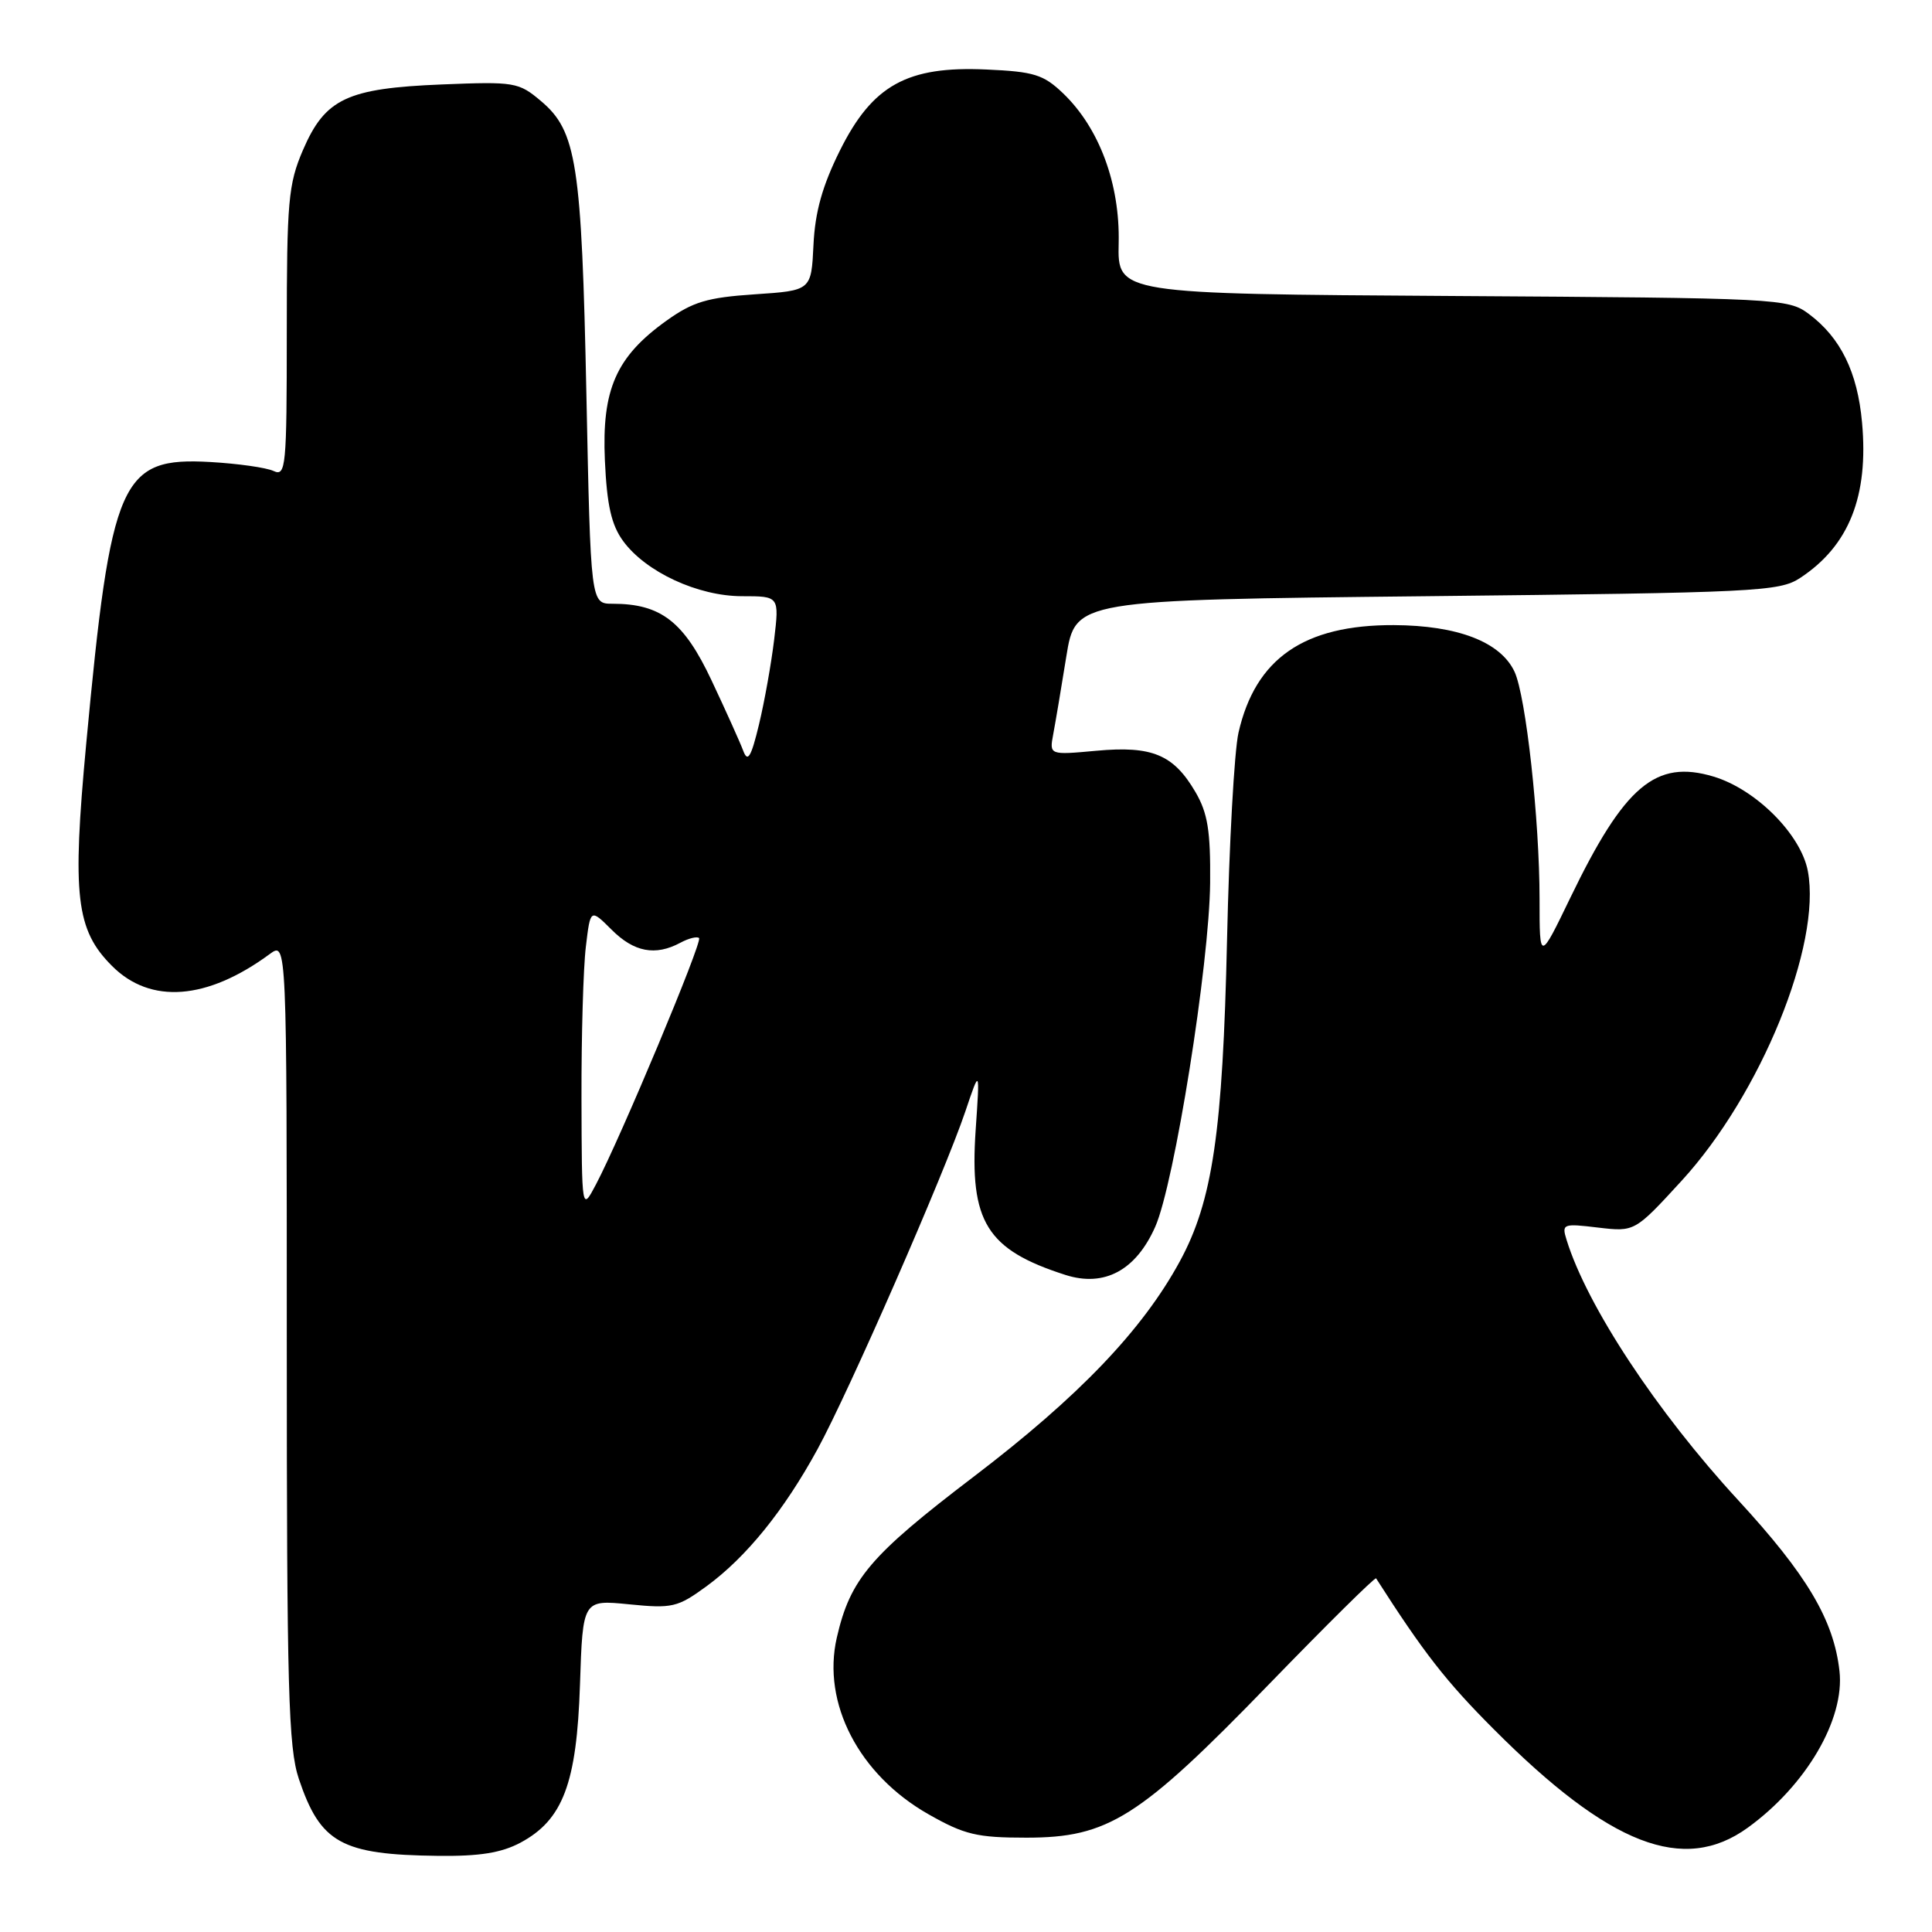 <?xml version="1.0" encoding="UTF-8" standalone="no"?>
<!DOCTYPE svg PUBLIC "-//W3C//DTD SVG 1.1//EN" "http://www.w3.org/Graphics/SVG/1.1/DTD/svg11.dtd" >
<svg xmlns="http://www.w3.org/2000/svg" xmlns:xlink="http://www.w3.org/1999/xlink" version="1.1" viewBox="0 0 256 256">
 <g >
 <path fill="currentColor"
d=" M 68.97 244.16 C 74.60 241.14 76.42 236.30 76.85 223.23 C 77.22 211.97 77.22 211.97 83.36 212.58 C 89.07 213.15 89.78 212.99 93.60 210.20 C 98.87 206.35 103.89 200.16 108.34 192.00 C 112.49 184.40 125.13 155.51 127.92 147.25 C 129.84 141.55 129.84 141.55 129.28 149.73 C 128.45 161.91 130.73 165.59 141.19 168.94 C 146.34 170.58 150.52 168.33 153.08 162.54 C 155.61 156.83 160.25 127.72 160.35 116.96 C 160.41 110.10 160.03 107.74 158.41 104.96 C 155.50 99.98 152.66 98.80 145.27 99.48 C 139.04 100.05 139.04 100.05 139.56 97.28 C 139.85 95.75 140.63 91.12 141.29 87.00 C 142.50 79.50 142.50 79.50 189.05 79.00 C 232.82 78.53 235.77 78.39 238.53 76.58 C 245.00 72.33 247.62 65.75 246.73 55.98 C 246.13 49.31 243.89 44.74 239.68 41.60 C 236.92 39.55 235.81 39.49 192.47 39.22 C 148.08 38.94 148.08 38.94 148.23 32.22 C 148.41 24.37 145.67 16.98 140.88 12.38 C 138.27 9.88 137.02 9.49 130.70 9.21 C 120.21 8.73 115.61 11.27 111.29 19.95 C 108.97 24.62 108.00 28.07 107.79 32.45 C 107.50 38.50 107.50 38.50 99.99 39.00 C 93.71 39.42 91.81 39.99 88.30 42.50 C 81.63 47.28 79.73 51.61 80.15 61.00 C 80.42 66.95 81.01 69.55 82.56 71.68 C 85.56 75.79 92.48 79.00 98.34 79.00 C 103.26 79.00 103.26 79.00 102.58 84.75 C 102.20 87.91 101.30 92.97 100.57 96.00 C 99.53 100.32 99.08 101.07 98.49 99.50 C 98.08 98.40 96.19 94.20 94.29 90.17 C 90.62 82.36 87.58 80.00 81.17 80.00 C 78.27 80.00 78.27 80.00 77.70 52.25 C 77.07 21.65 76.41 17.36 71.67 13.38 C 68.72 10.89 68.18 10.80 58.55 11.19 C 45.96 11.70 43.08 13.07 40.14 19.89 C 38.20 24.41 38.00 26.66 38.00 44.04 C 38.00 61.94 37.88 63.16 36.25 62.41 C 35.29 61.96 31.53 61.43 27.89 61.22 C 15.98 60.54 14.71 63.42 11.42 98.59 C 9.54 118.72 10.06 123.22 14.85 128.00 C 19.94 133.10 27.44 132.53 35.75 126.41 C 38.00 124.76 38.00 124.76 38.00 177.84 C 38.00 223.91 38.21 231.56 39.60 235.72 C 42.46 244.22 45.23 245.76 58.02 245.91 C 63.54 245.98 66.44 245.51 68.97 244.16 Z  M 231.60 242.17 C 239.33 236.57 244.46 227.80 243.74 221.42 C 242.98 214.65 239.44 208.68 230.30 198.76 C 219.53 187.07 210.28 173.04 207.58 164.29 C 206.92 162.17 207.09 162.10 211.75 162.66 C 216.61 163.23 216.61 163.23 222.83 156.45 C 233.30 145.02 241.38 125.19 239.55 115.43 C 238.64 110.57 232.66 104.58 227.05 102.90 C 219.39 100.60 215.25 104.11 208.08 118.95 C 204.00 127.39 204.00 127.39 204.00 119.16 C 204.00 108.61 202.19 92.23 200.68 89.00 C 198.82 85.05 193.15 82.87 184.68 82.83 C 172.79 82.79 166.35 87.25 164.11 97.07 C 163.55 99.51 162.87 111.85 162.59 124.50 C 162.02 150.02 160.68 159.14 156.33 167.14 C 151.37 176.26 142.93 185.07 129.03 195.66 C 115.29 206.13 112.67 209.21 110.88 217.00 C 108.89 225.68 113.82 235.17 123.03 240.40 C 127.80 243.11 129.45 243.50 136.00 243.50 C 146.85 243.50 150.95 240.91 168.14 223.18 C 175.82 215.26 182.21 208.94 182.34 209.14 C 188.66 219.02 191.63 222.82 197.91 229.11 C 213.29 244.54 223.09 248.34 231.60 242.17 Z  M 77.05 145.50 C 77.03 137.25 77.29 128.22 77.63 125.44 C 78.23 120.39 78.23 120.39 81.04 123.19 C 84.01 126.16 86.83 126.70 90.15 124.92 C 91.26 124.32 92.38 124.05 92.63 124.30 C 93.11 124.78 82.22 150.79 78.96 156.96 C 77.09 160.50 77.09 160.50 77.05 145.50 Z "/>
</g>
</svg>
